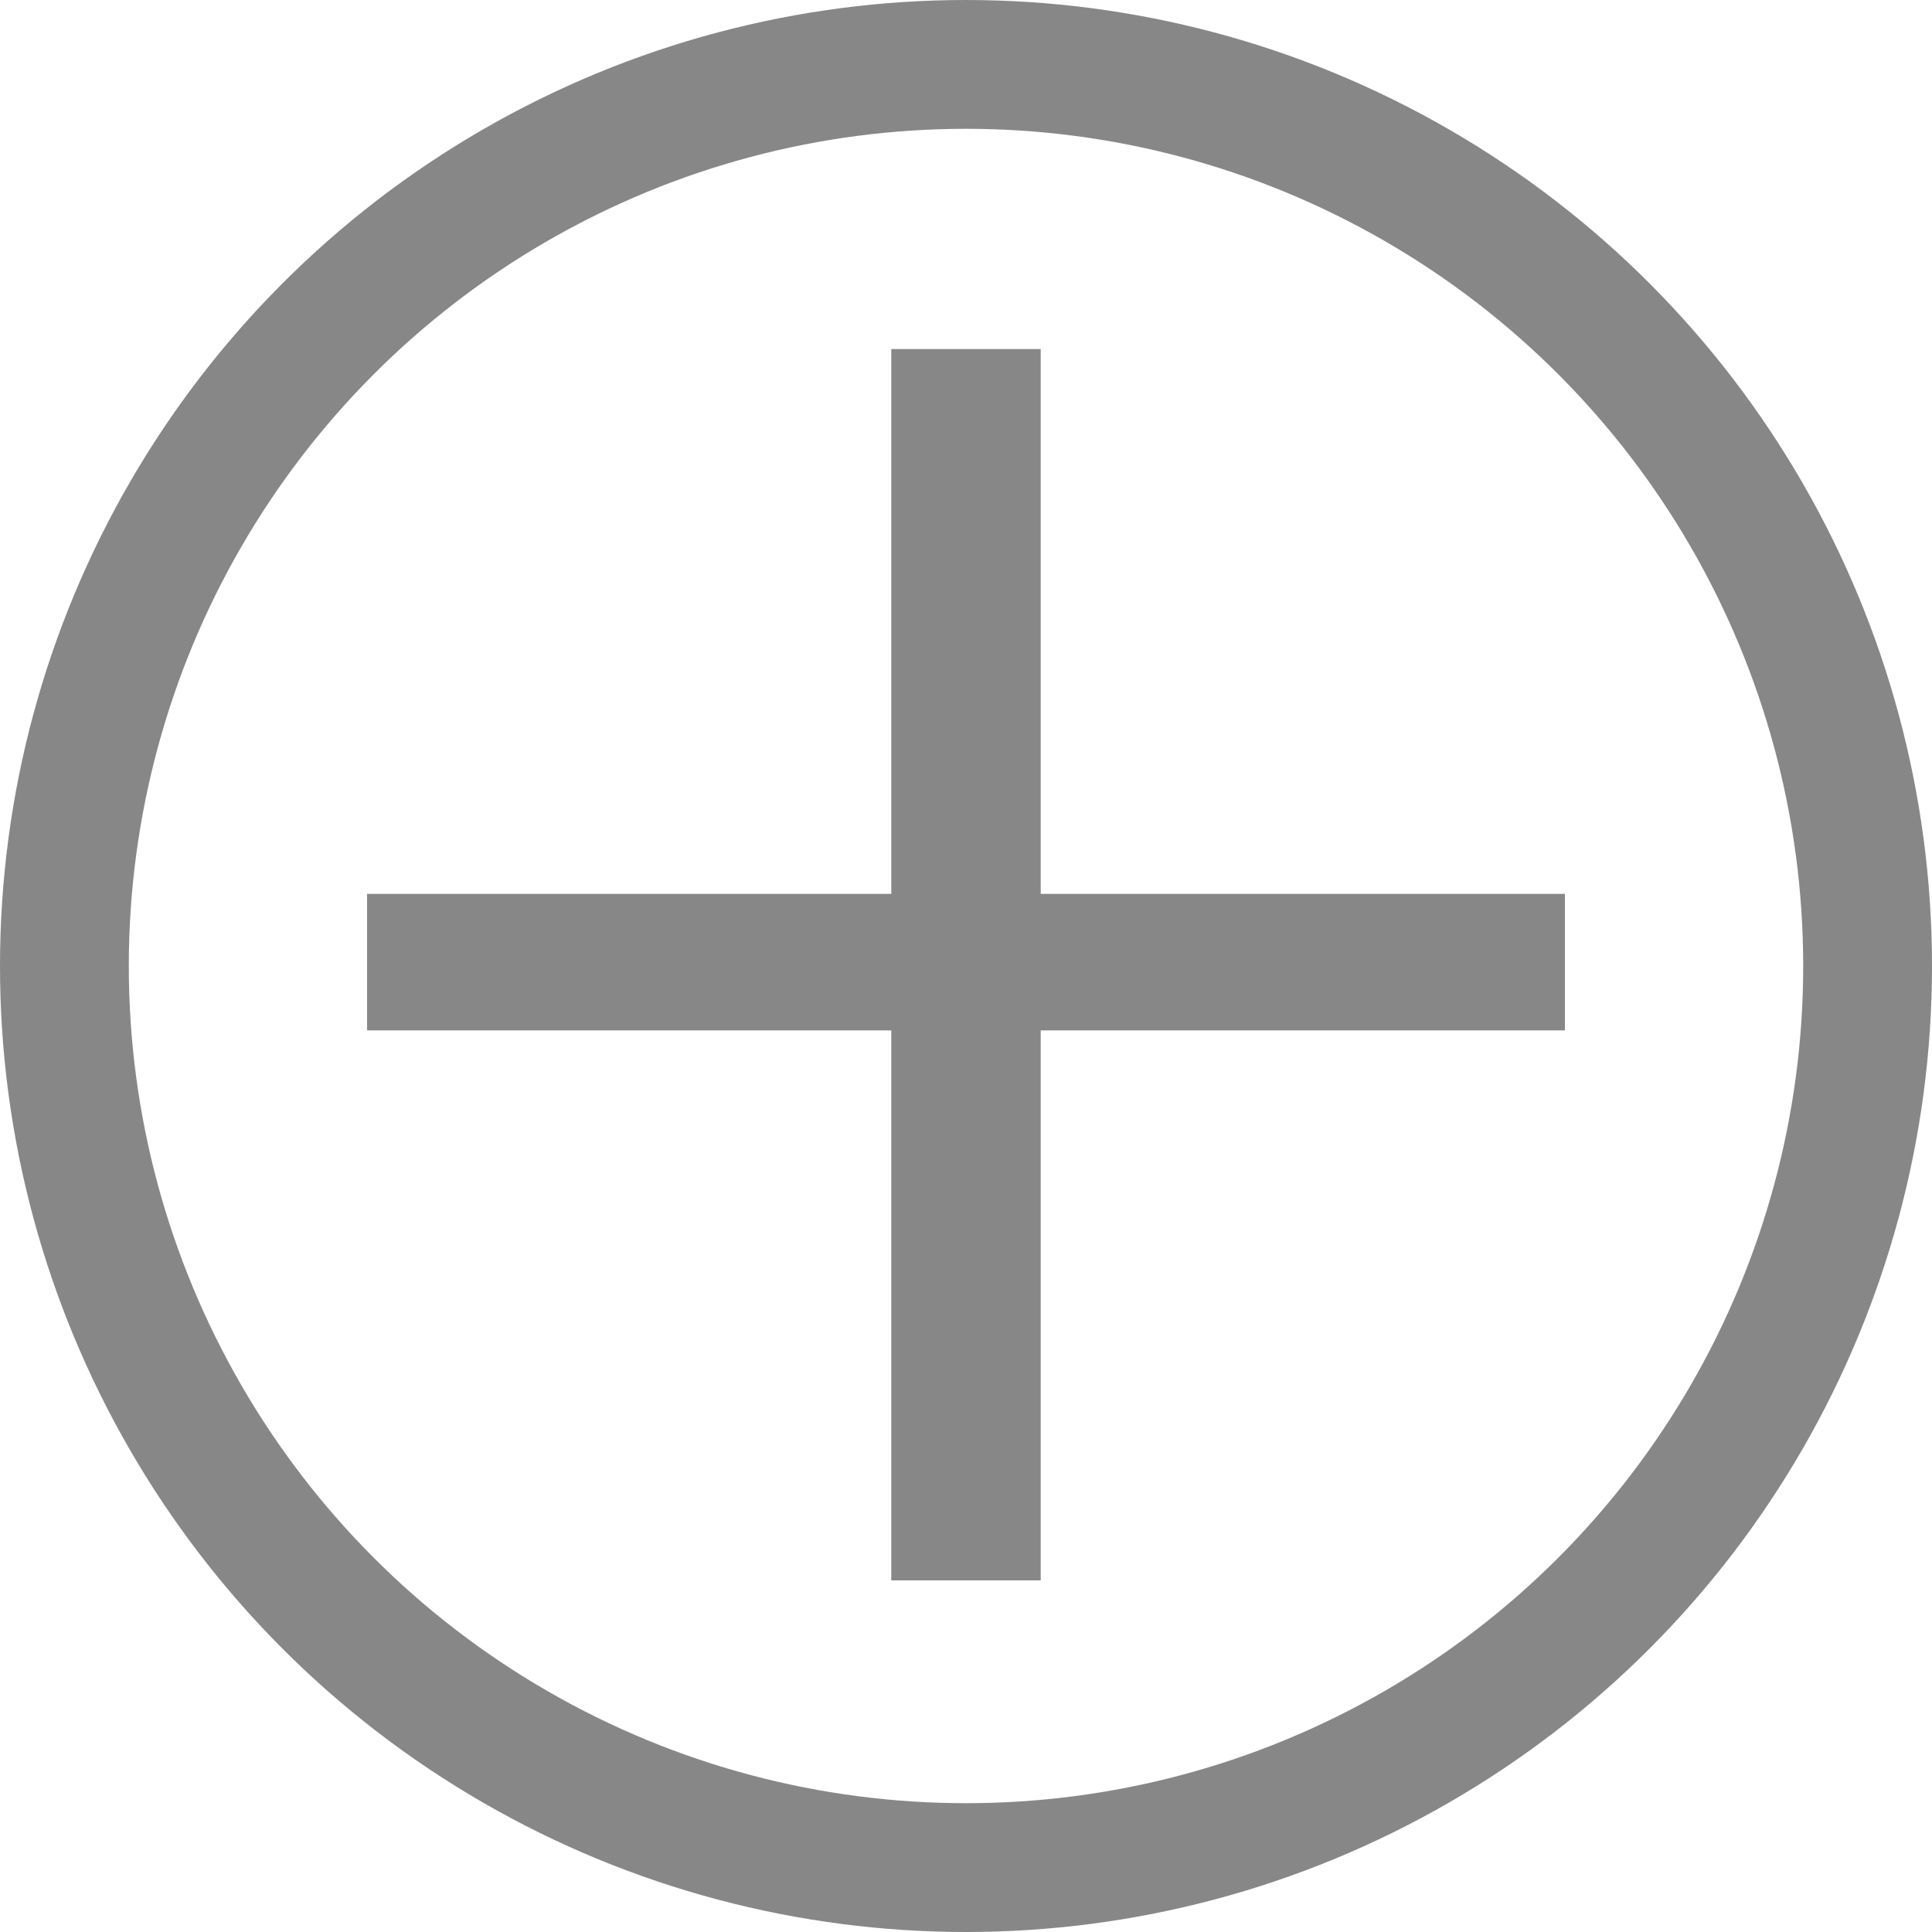 <svg xmlns="http://www.w3.org/2000/svg" viewBox="0 0 15 15"><defs><style>.cls-1{fill:none;stroke:#878787;stroke-linecap:round;stroke-linejoin:round;}.cls-2{fill:#878787;}</style></defs><title>Plus Grey</title><g id="Layer_2" data-name="Layer 2"><g id="Layer_1-2" data-name="Layer 1"><circle class="cls-1" cx="7.5" cy="7.5" r="7"/><path class="cls-2" d="M8.08,2.71V6.94h4.07V8H8.08v4.27H6.92V8H2.85V6.94H6.92V2.71Z"/></g></g></svg>